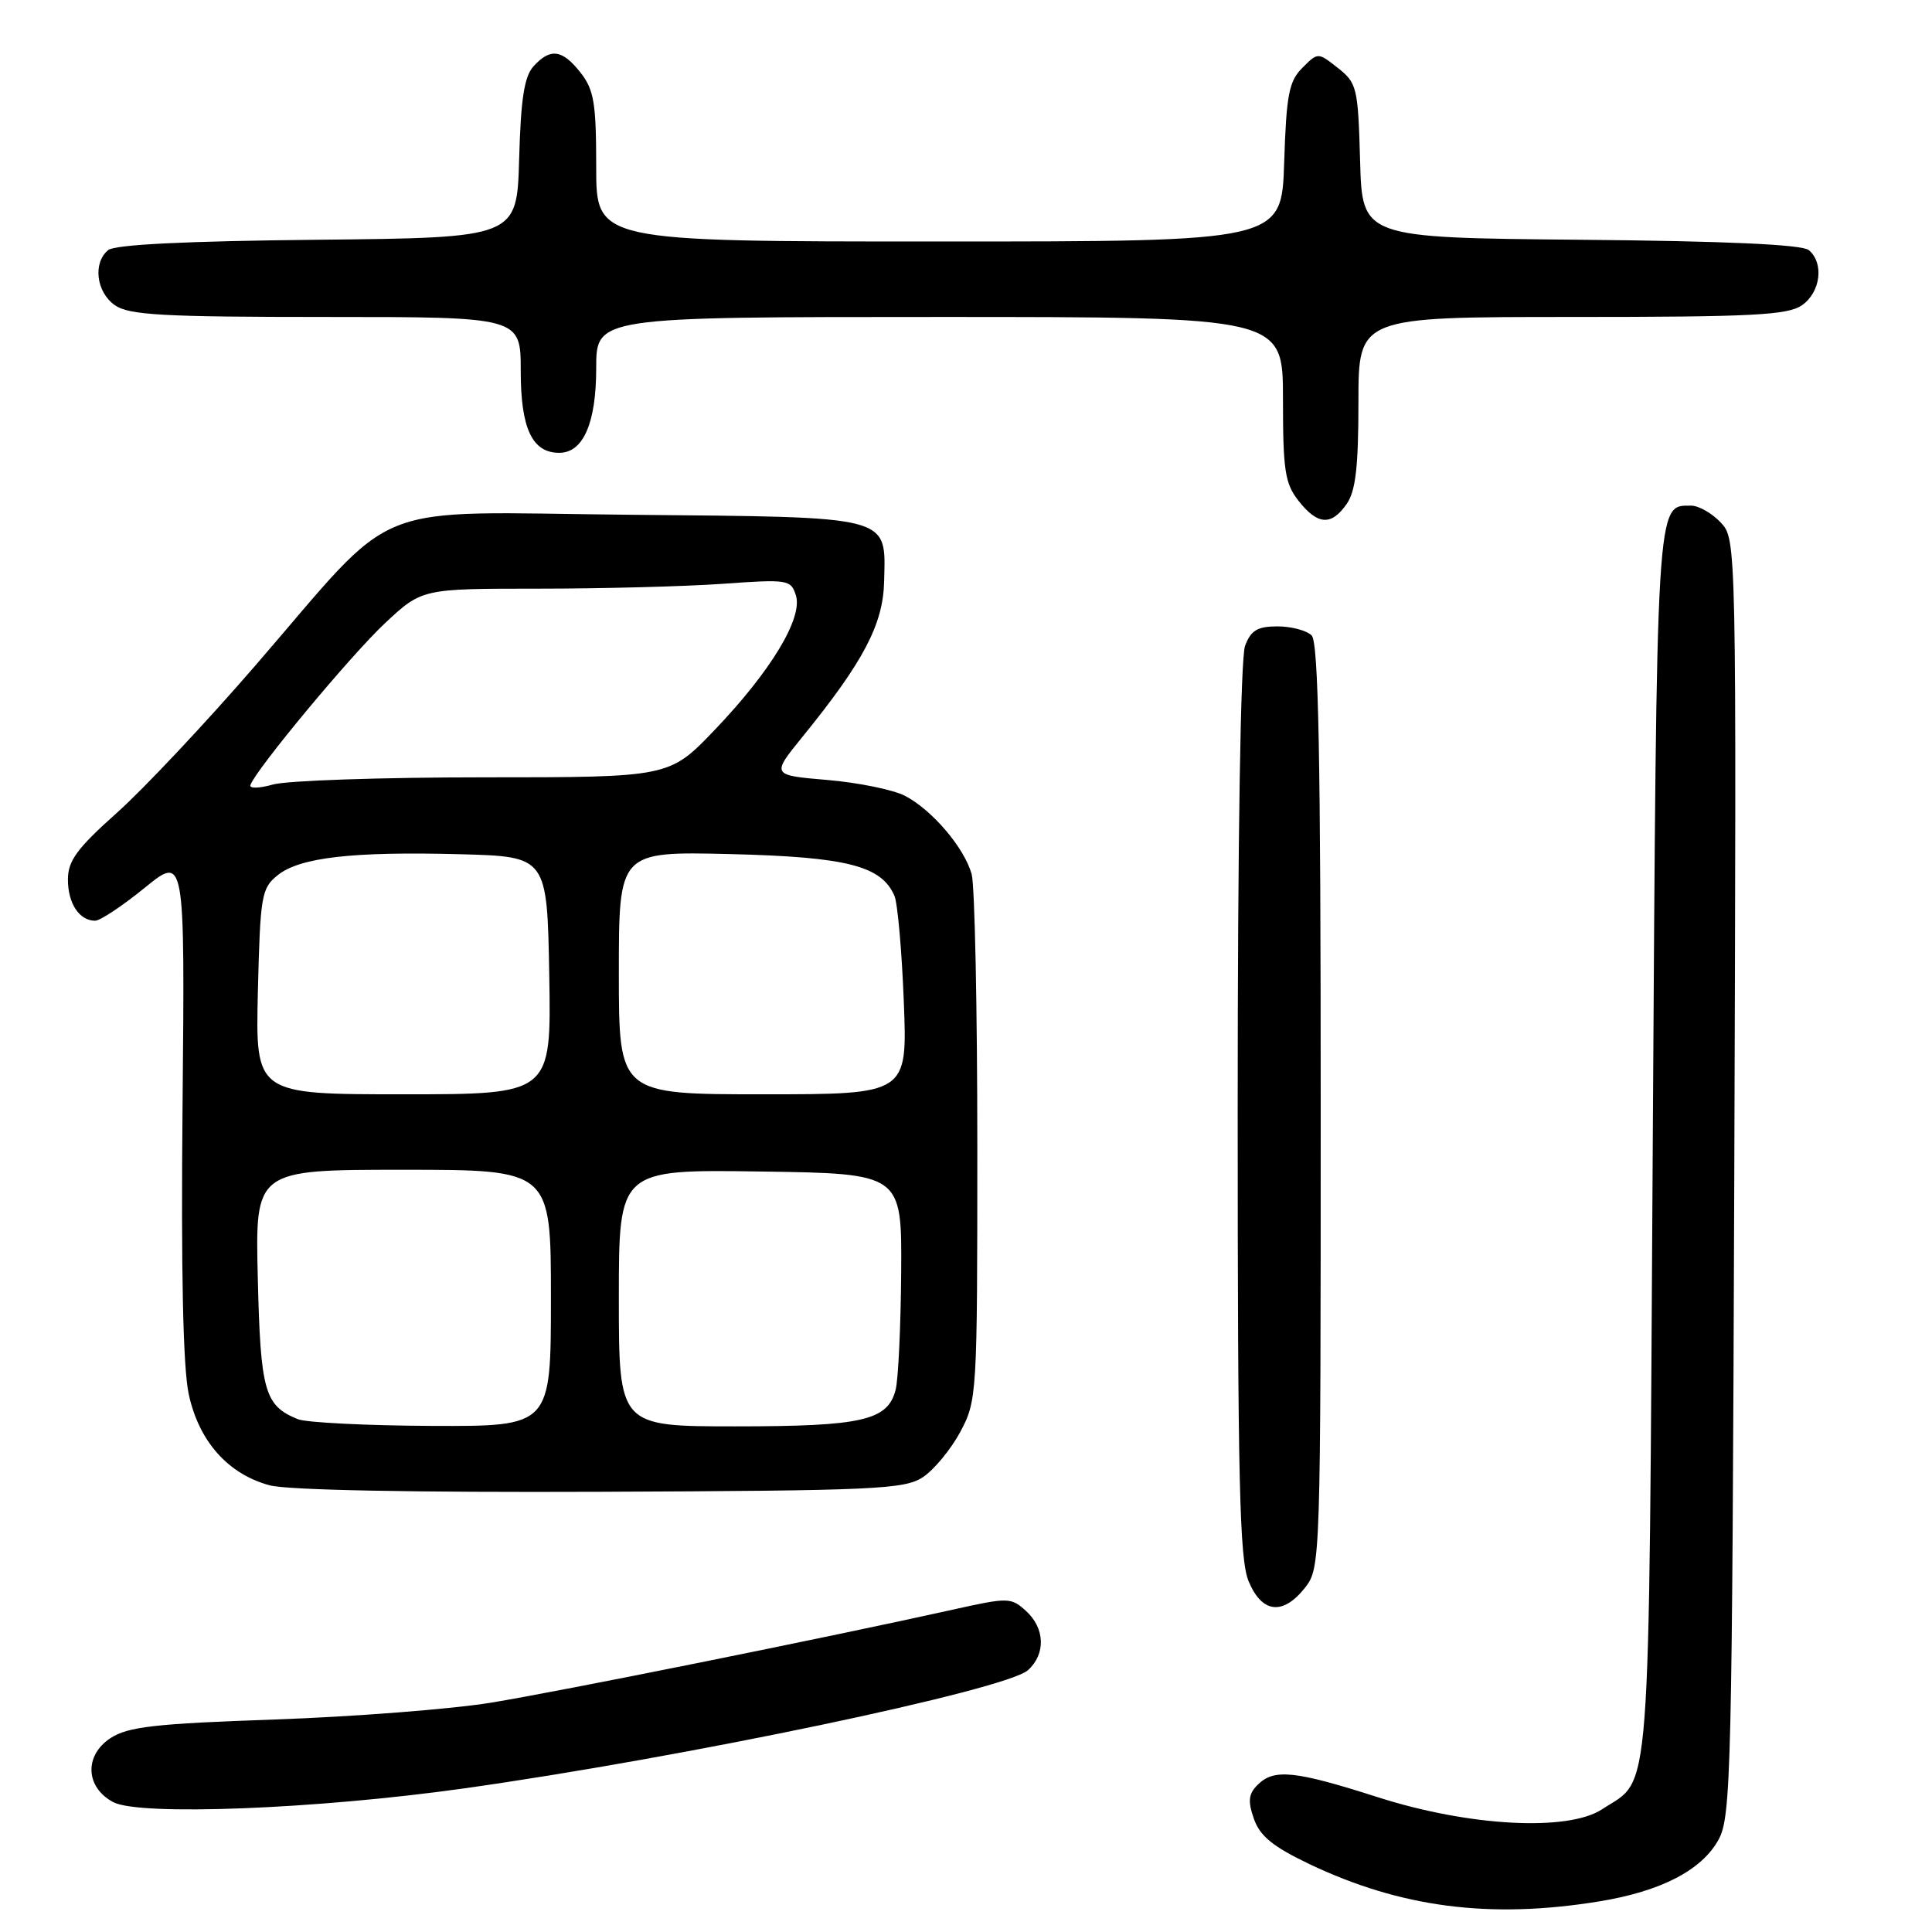 <?xml version="1.0" encoding="UTF-8" standalone="no"?>
<!DOCTYPE svg PUBLIC "-//W3C//DTD SVG 1.1//EN" "http://www.w3.org/Graphics/SVG/1.1/DTD/svg11.dtd" >
<svg xmlns="http://www.w3.org/2000/svg" xmlns:xlink="http://www.w3.org/1999/xlink" version="1.1" viewBox="0 0 256 256">
 <g >
 <path fill="currentColor"
d=" M 211.87 251.95 C 220.08 250.62 225.51 247.81 227.73 243.74 C 229.38 240.72 229.52 234.63 229.80 155.99 C 230.09 71.50 230.09 71.48 228.01 69.24 C 226.86 68.01 225.09 67.00 224.08 67.00 C 219.43 67.00 219.53 65.39 219.00 151.45 C 218.45 240.96 218.87 235.42 212.28 239.74 C 207.75 242.71 194.69 242.01 182.63 238.16 C 171.54 234.61 168.81 234.33 166.63 236.51 C 165.43 237.71 165.33 238.66 166.15 241.01 C 166.95 243.29 168.67 244.69 173.46 246.98 C 185.58 252.76 197.42 254.30 211.87 251.95 Z  M 61.50 236.97 C 90.67 232.87 133.33 223.92 136.22 221.30 C 138.59 219.15 138.47 215.74 135.94 213.45 C 133.96 211.65 133.60 211.65 126.19 213.30 C 109.64 216.98 74.06 224.15 65.02 225.62 C 59.78 226.47 46.93 227.47 36.46 227.84 C 20.50 228.39 16.96 228.80 14.64 230.31 C 11.14 232.61 11.31 236.82 15.00 238.79 C 18.46 240.64 41.97 239.72 61.50 236.97 Z  M 172.93 210.37 C 174.97 207.76 175.00 206.93 175.00 146.57 C 175.00 100.33 174.71 85.11 173.80 84.20 C 173.14 83.54 171.10 83.00 169.28 83.00 C 166.63 83.00 165.75 83.52 164.98 85.57 C 164.38 87.13 164.00 111.20 164.00 147.10 C 164.00 196.33 164.24 206.64 165.45 209.53 C 167.22 213.78 170.00 214.08 172.93 210.37 Z  M 122.28 195.74 C 123.76 194.76 125.99 192.06 127.24 189.74 C 129.46 185.58 129.50 184.88 129.50 152.00 C 129.50 133.57 129.16 117.30 128.75 115.83 C 127.77 112.32 123.49 107.30 119.91 105.45 C 118.34 104.64 113.72 103.70 109.63 103.35 C 102.20 102.72 102.20 102.72 106.35 97.61 C 114.43 87.66 117.02 82.73 117.15 77.06 C 117.35 68.23 118.54 68.54 83.55 68.21 C 48.06 67.87 53.19 65.81 33.85 88.17 C 27.33 95.71 19.08 104.49 15.50 107.69 C 10.19 112.43 9.00 114.06 9.00 116.55 C 9.00 119.71 10.51 122.00 12.61 122.00 C 13.27 122.00 16.22 120.04 19.16 117.65 C 24.50 113.30 24.50 113.30 24.19 146.40 C 23.98 168.48 24.25 181.24 25.01 184.74 C 26.35 190.98 30.21 195.32 35.72 196.81 C 38.06 197.45 54.79 197.77 79.55 197.67 C 115.96 197.52 119.84 197.34 122.28 195.74 Z  M 178.44 66.78 C 179.63 65.08 180.00 61.87 180.00 53.28 C 180.00 42.00 180.00 42.00 208.28 42.00 C 232.25 42.00 236.89 41.76 238.78 40.44 C 241.25 38.71 241.72 34.84 239.67 33.14 C 238.78 32.40 228.71 31.94 209.42 31.77 C 180.50 31.50 180.50 31.50 180.22 21.30 C 179.95 11.61 179.80 10.99 177.28 9.01 C 174.63 6.92 174.63 6.92 172.57 8.99 C 170.79 10.76 170.45 12.54 170.16 21.53 C 169.82 32.00 169.82 32.00 124.41 32.00 C 79.00 32.00 79.00 32.00 79.00 22.13 C 79.00 13.67 78.71 11.90 76.93 9.63 C 74.50 6.54 72.92 6.33 70.69 8.79 C 69.47 10.14 69.01 13.10 68.79 21.04 C 68.50 31.50 68.50 31.50 42.08 31.77 C 24.64 31.94 15.21 32.41 14.33 33.14 C 12.28 34.84 12.75 38.71 15.22 40.44 C 17.09 41.75 21.51 42.00 43.22 42.00 C 69.00 42.00 69.00 42.00 69.00 49.17 C 69.00 56.78 70.52 60.00 74.10 60.00 C 77.28 60.00 79.00 56.07 79.00 48.78 C 79.00 42.00 79.00 42.00 124.50 42.00 C 170.00 42.00 170.00 42.00 170.00 52.87 C 170.00 62.34 170.26 64.07 172.07 66.37 C 174.60 69.58 176.40 69.70 178.44 66.78 Z  M 39.47 188.05 C 35.05 186.26 34.52 184.38 34.16 169.35 C 33.81 155.00 33.81 155.00 53.41 155.00 C 73.00 155.00 73.00 155.00 73.00 172.00 C 73.00 189.00 73.00 189.00 57.25 188.94 C 48.59 188.90 40.58 188.50 39.47 188.05 Z  M 82.00 171.98 C 82.00 154.96 82.00 154.96 100.75 155.23 C 119.50 155.50 119.50 155.50 119.41 168.55 C 119.36 175.72 119.03 182.73 118.68 184.13 C 117.65 188.23 114.28 189.00 97.45 189.00 C 82.00 189.00 82.00 189.00 82.00 171.98 Z  M 34.17 131.41 C 34.48 118.68 34.64 117.70 36.78 115.98 C 39.71 113.61 46.68 112.81 61.00 113.19 C 72.50 113.50 72.50 113.50 72.78 129.25 C 73.05 145.00 73.05 145.00 53.45 145.00 C 33.85 145.00 33.85 145.00 34.17 131.41 Z  M 82.00 128.91 C 82.00 112.82 82.00 112.82 96.75 113.17 C 112.23 113.55 116.81 114.72 118.52 118.71 C 118.94 119.70 119.50 126.01 119.76 132.75 C 120.24 145.00 120.24 145.00 101.12 145.00 C 82.00 145.00 82.00 145.00 82.00 128.91 Z  M 33.18 104.02 C 33.94 101.91 46.52 86.78 51.00 82.59 C 55.91 78.00 55.91 78.00 71.30 78.00 C 79.77 78.00 90.76 77.71 95.73 77.36 C 104.41 76.74 104.80 76.80 105.46 78.89 C 106.41 81.88 102.15 88.93 94.67 96.75 C 88.68 103.00 88.68 103.00 64.08 103.00 C 50.56 103.00 38.00 103.43 36.18 103.95 C 34.35 104.47 33.01 104.50 33.18 104.02 Z "/>
</g>
</svg>